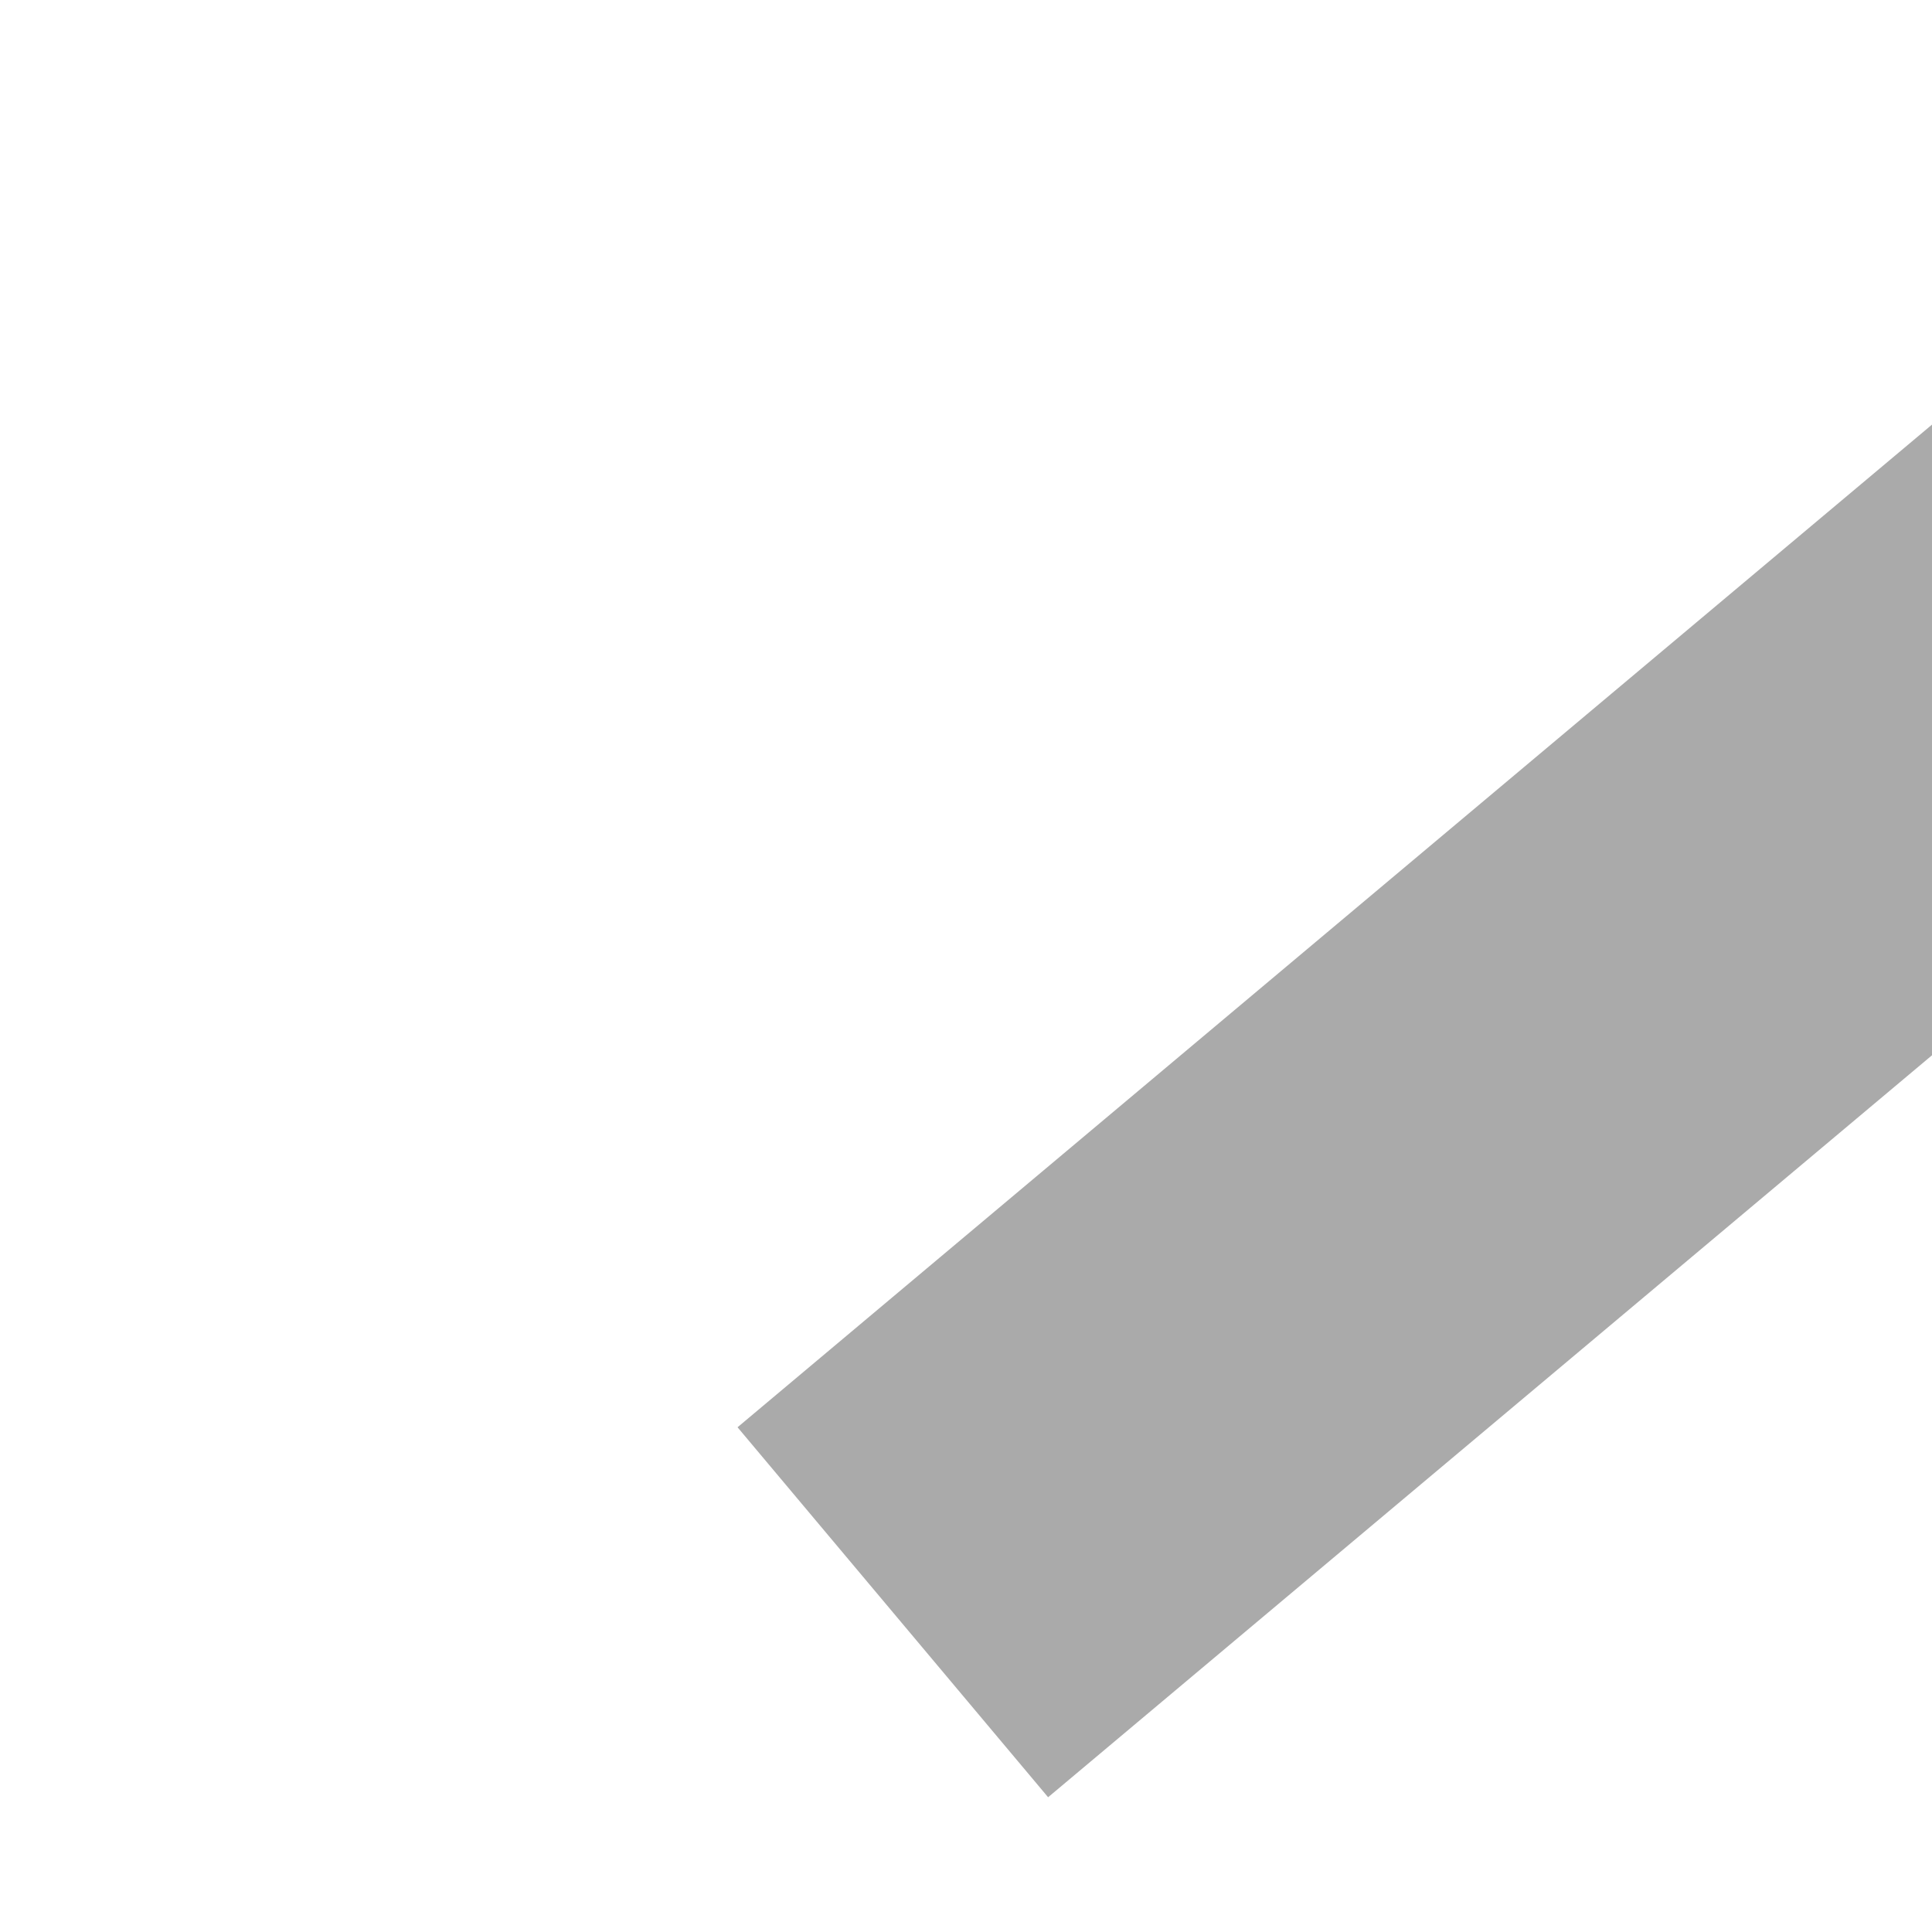 ﻿<?xml version="1.0" encoding="utf-8"?>
<svg version="1.1" xmlns:xlink="http://www.w3.org/1999/xlink" width="4px" height="4px" preserveAspectRatio="xMinYMid meet" viewBox="896 7835  4 2" xmlns="http://www.w3.org/2000/svg">
  <path d="M 912.8 7822  L 906.5 7816  L 900.2 7822  L 912.8 7822  Z " fill-rule="nonzero" fill="#aaaaaa" stroke="none" transform="matrix(0.643 0.766 -0.766 0.643 6320.409 2101.839 )" />
  <path d="M 906.5 7821  L 906.5 7840  " stroke-width="1" stroke="#aaaaaa" fill="none" transform="matrix(0.643 0.766 -0.766 0.643 6320.409 2101.839 )" />
</svg>